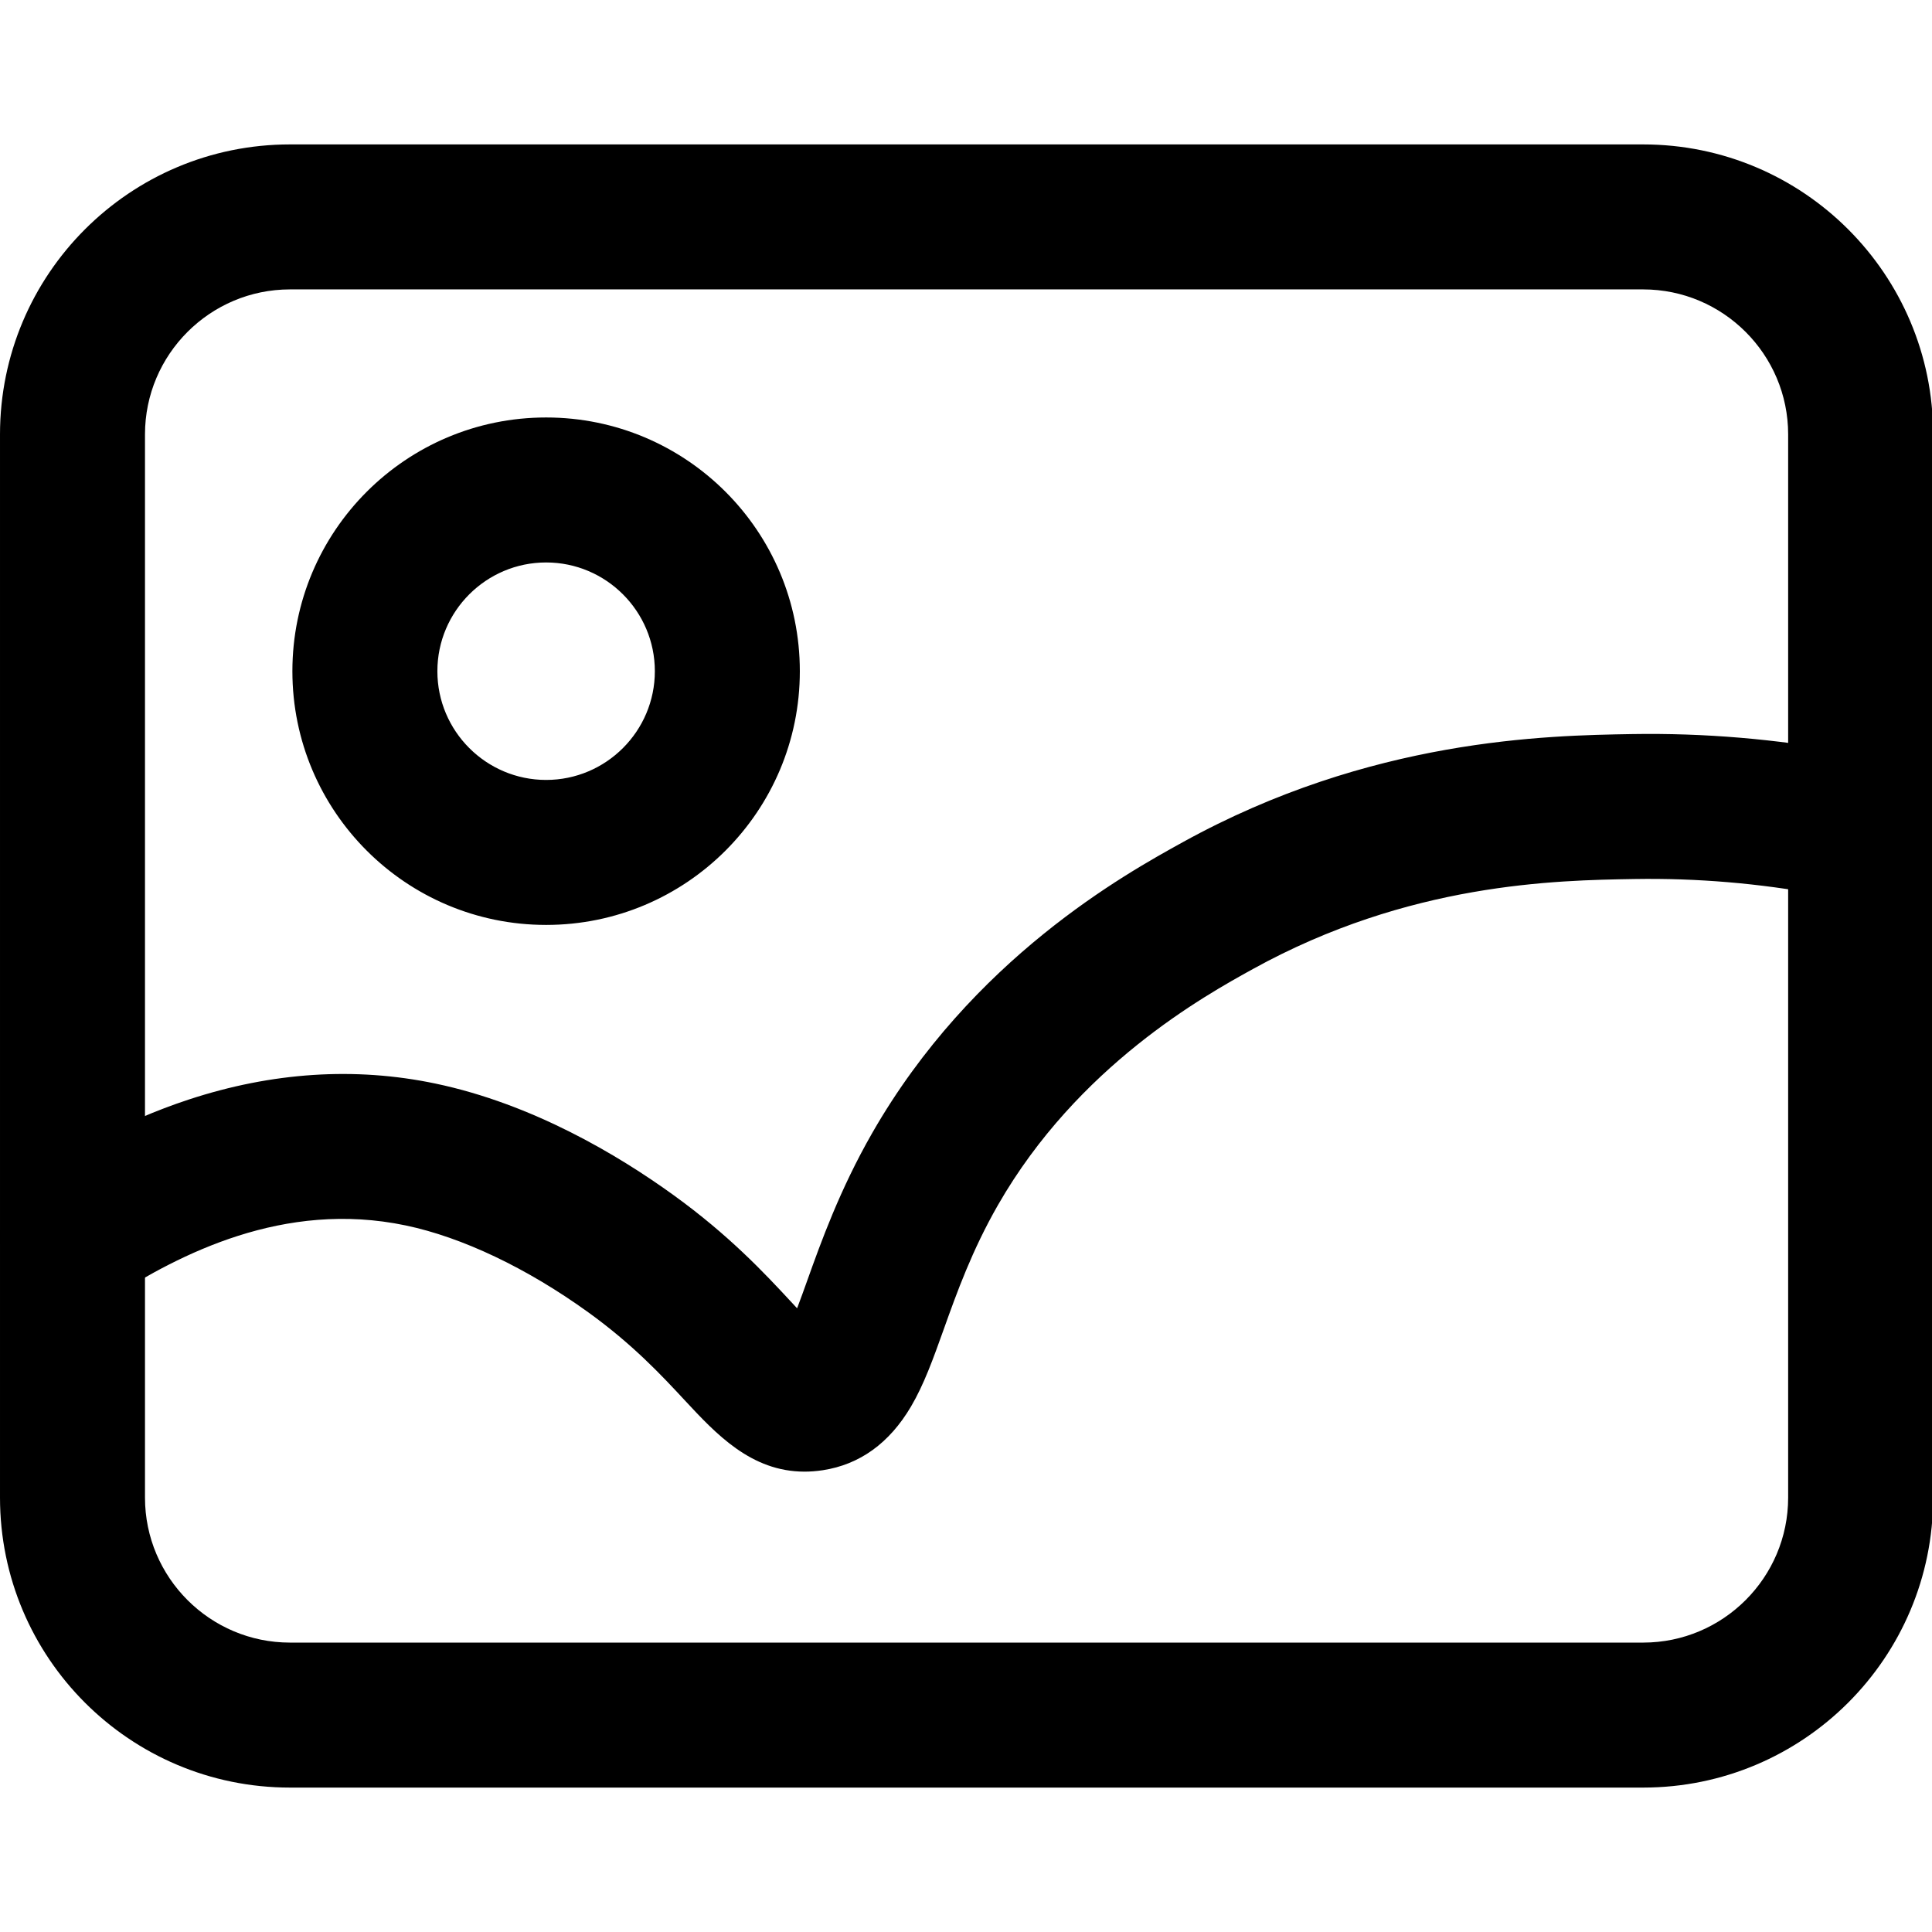 <svg t="1742990944838" class="icon" viewBox="0 0 1204 1024" version="1.1" xmlns="http://www.w3.org/2000/svg" p-id="1010" width="32" height="32"><path d="M1024.002 90.353c49.815 0 90.353 40.538 90.353 90.353v662.588c0 49.815-40.538 90.353-90.353 90.353H180.708c-49.815 0-90.353-40.538-90.353-90.353V180.706c0-49.815 40.538-90.353 90.353-90.353h843.294m0-90.353H180.708C80.914 0 0.002 80.911 0.002 180.706v662.588c0 99.795 80.911 180.706 180.706 180.706h843.294c99.795 0 180.706-80.911 180.706-180.706V180.706C1204.708 80.911 1123.797 0 1024.002 0z" p-id="1011"></path><path d="M340.332 260.518c37.361 0 67.765 30.404 67.765 67.765s-30.404 67.765-67.765 67.765-67.765-30.404-67.765-67.765 30.404-67.765 67.765-67.765m0-90.353c-87.326 0-158.118 70.792-158.118 158.118s70.792 158.118 158.118 158.118 158.118-70.792 158.118-158.118-70.792-158.118-158.118-158.118zM501.371 827.106c-33.325 0-55.191-23.537-74.722-44.544-14.351-15.435-32.226-34.665-60.04-54.739-38.174-27.543-78.607-46.788-113.83-54.152-76.047-15.917-141.026 18.101-183.296 45.071-21.037 13.417-48.971 7.243-62.389-13.779-13.417-21.037-7.243-48.956 13.779-62.389 21.564-13.764 55.055-33.641 96.783-47.36 51.938-17.077 103.62-20.435 153.615-9.969 60.687 12.71 114.086 44.71 148.194 69.331 35.042 25.284 57.178 49.092 73.336 66.485 1.265 1.37 2.605 2.801 3.945 4.247 2.123-5.557 4.322-11.701 6.31-17.257 8.553-23.913 20.269-56.681 40.508-91.994 62.328-108.755 157.651-161.4 193.536-181.218 117.097-64.678 227.192-66.485 280.109-67.373 44.74-0.738 89.841 3.057 134.008 11.294 24.531 4.578 40.704 28.16 36.126 52.691-4.578 24.531-28.175 40.704-52.691 36.126-38.234-7.123-77.267-10.421-115.968-9.788-49.107 0.813-140.514 2.319-237.914 56.109-29.832 16.474-109.086 60.25-158.84 147.064-16.248 28.356-25.585 54.468-33.822 77.493-6.611 18.477-12.318 34.424-20.45 48.203-13.432 22.724-31.895 36.036-54.889 39.56-3.96 0.602-7.785 0.888-11.46 0.888z" p-id="1012"></path></svg>